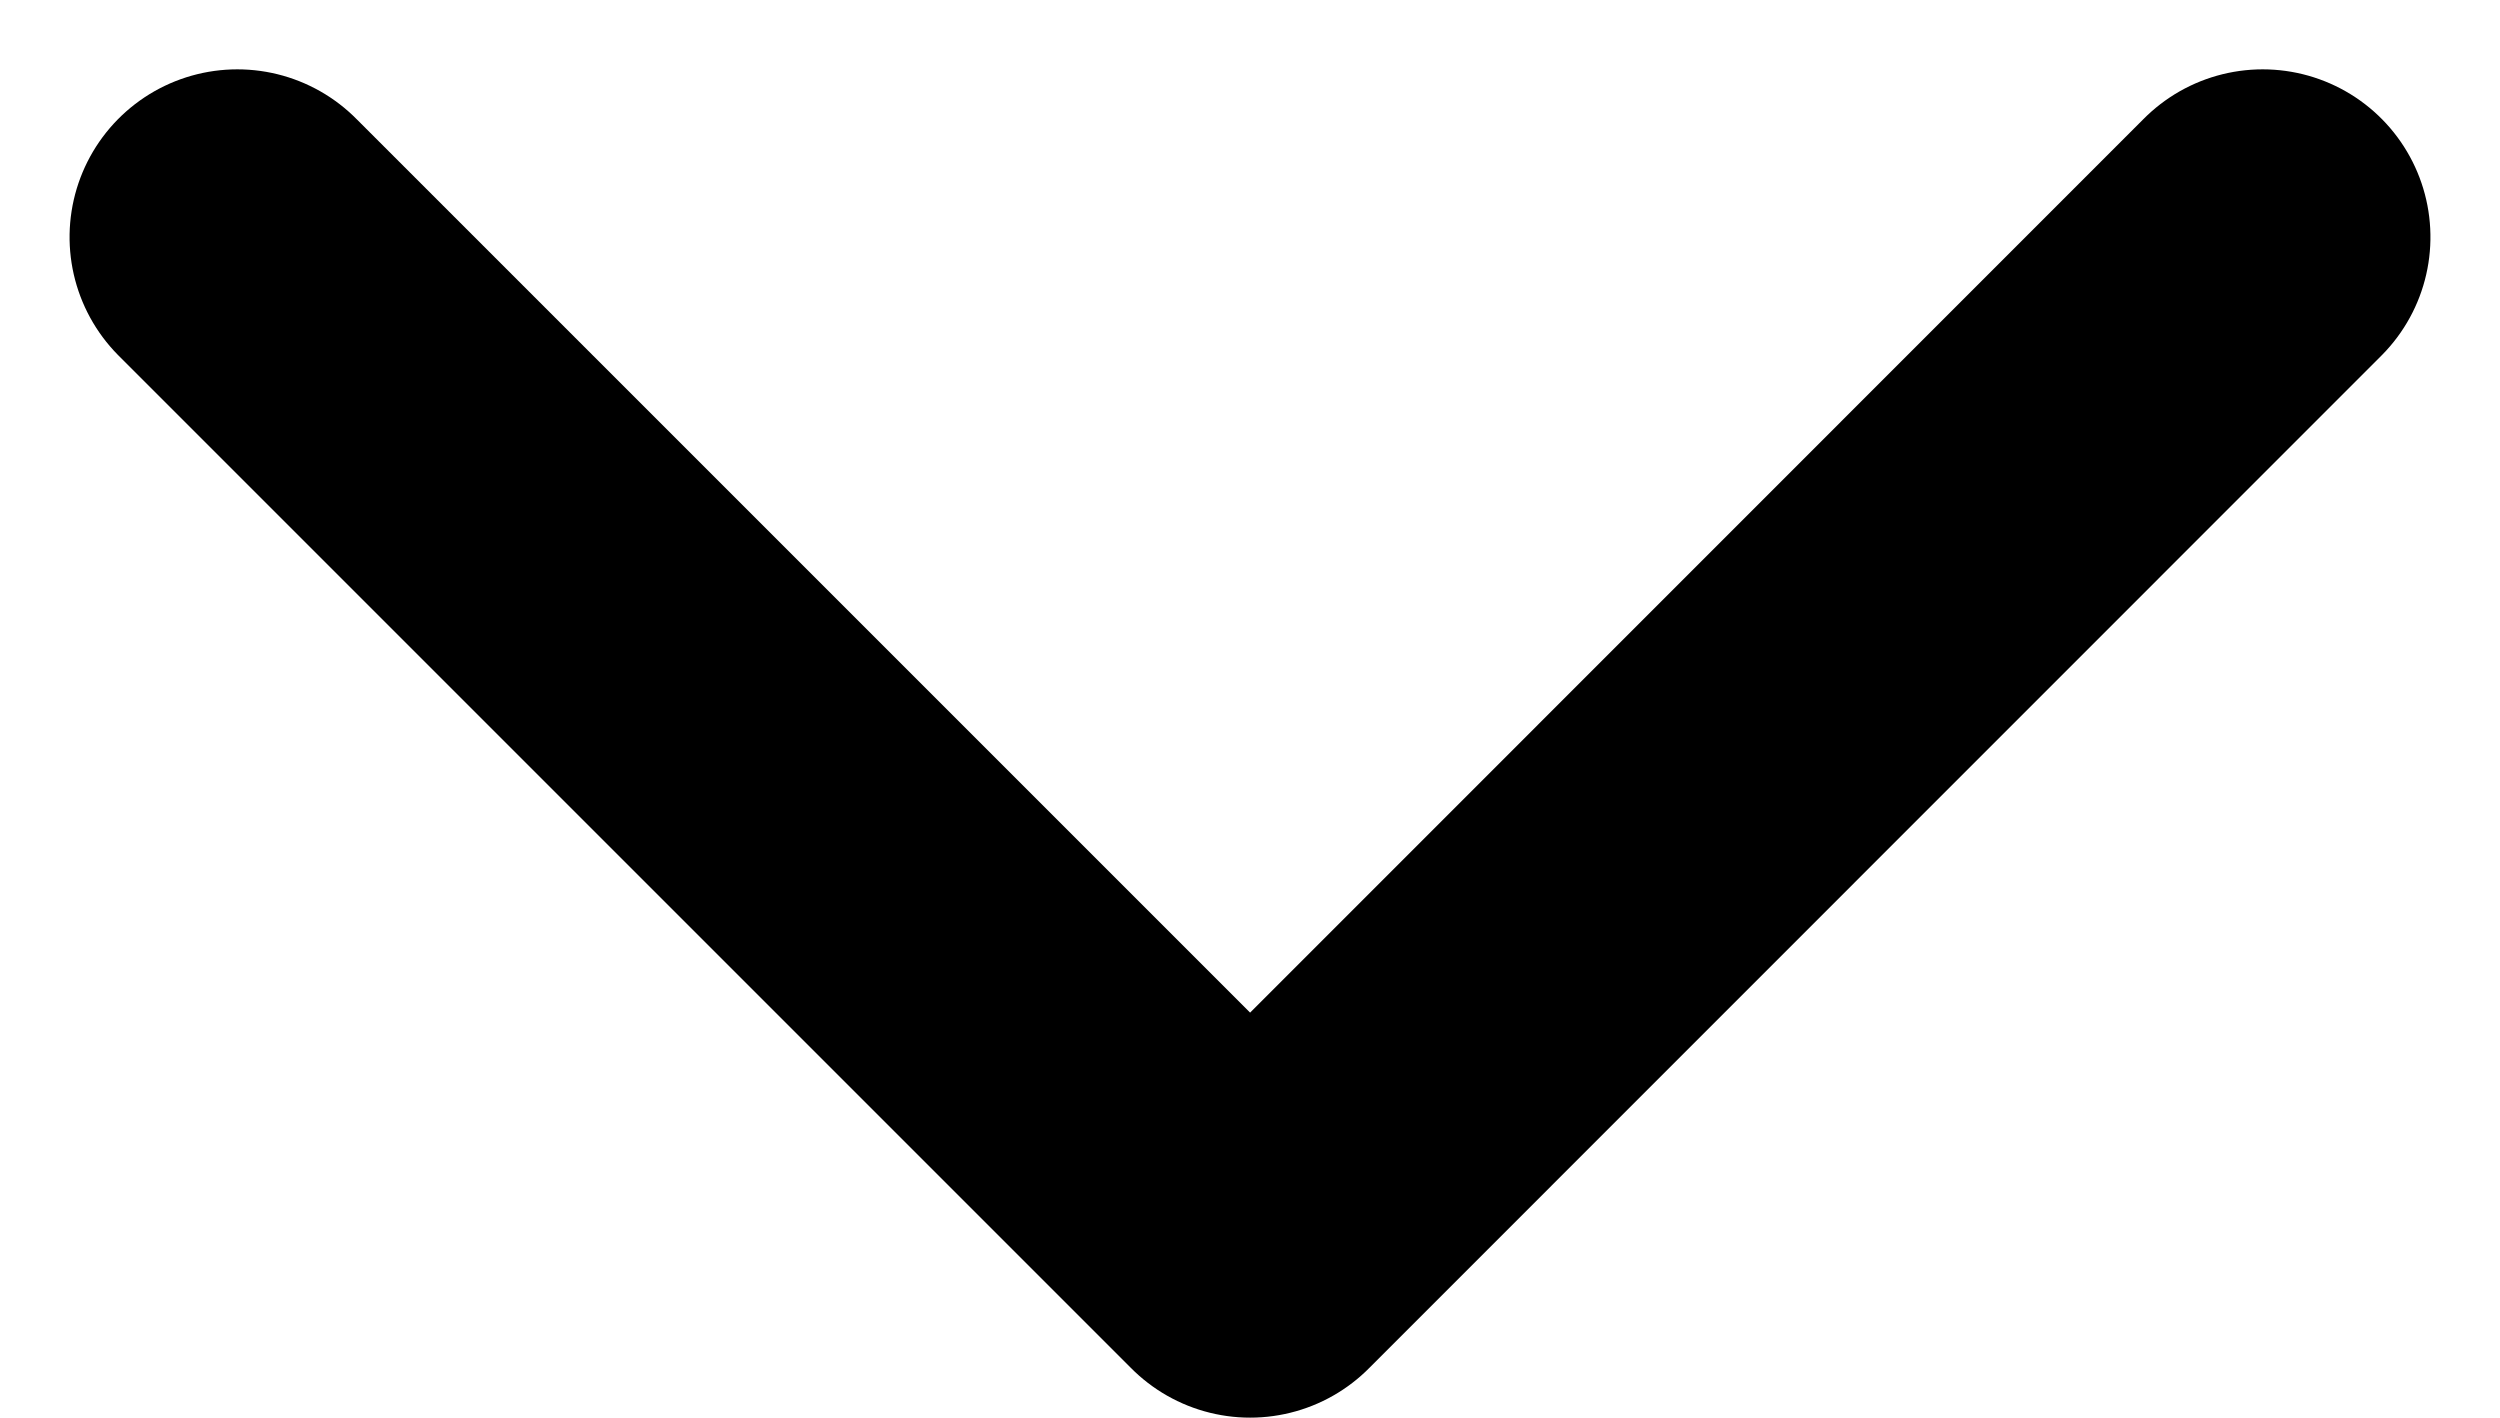 <svg xmlns="http://www.w3.org/2000/svg" width="11.177" height="6.338" viewBox="0 0 11.177 6.338">
  <path id="Vector_5" data-name="Vector 5" d="M4.528,0,0,4.528,4.528,9.055"
    transform="translate(1.061 5.588) rotate(-90)" fill="none" stroke="currentColor" stroke-linecap="round"
    stroke-linejoin="round" stroke-width="1.5" />
</svg>
